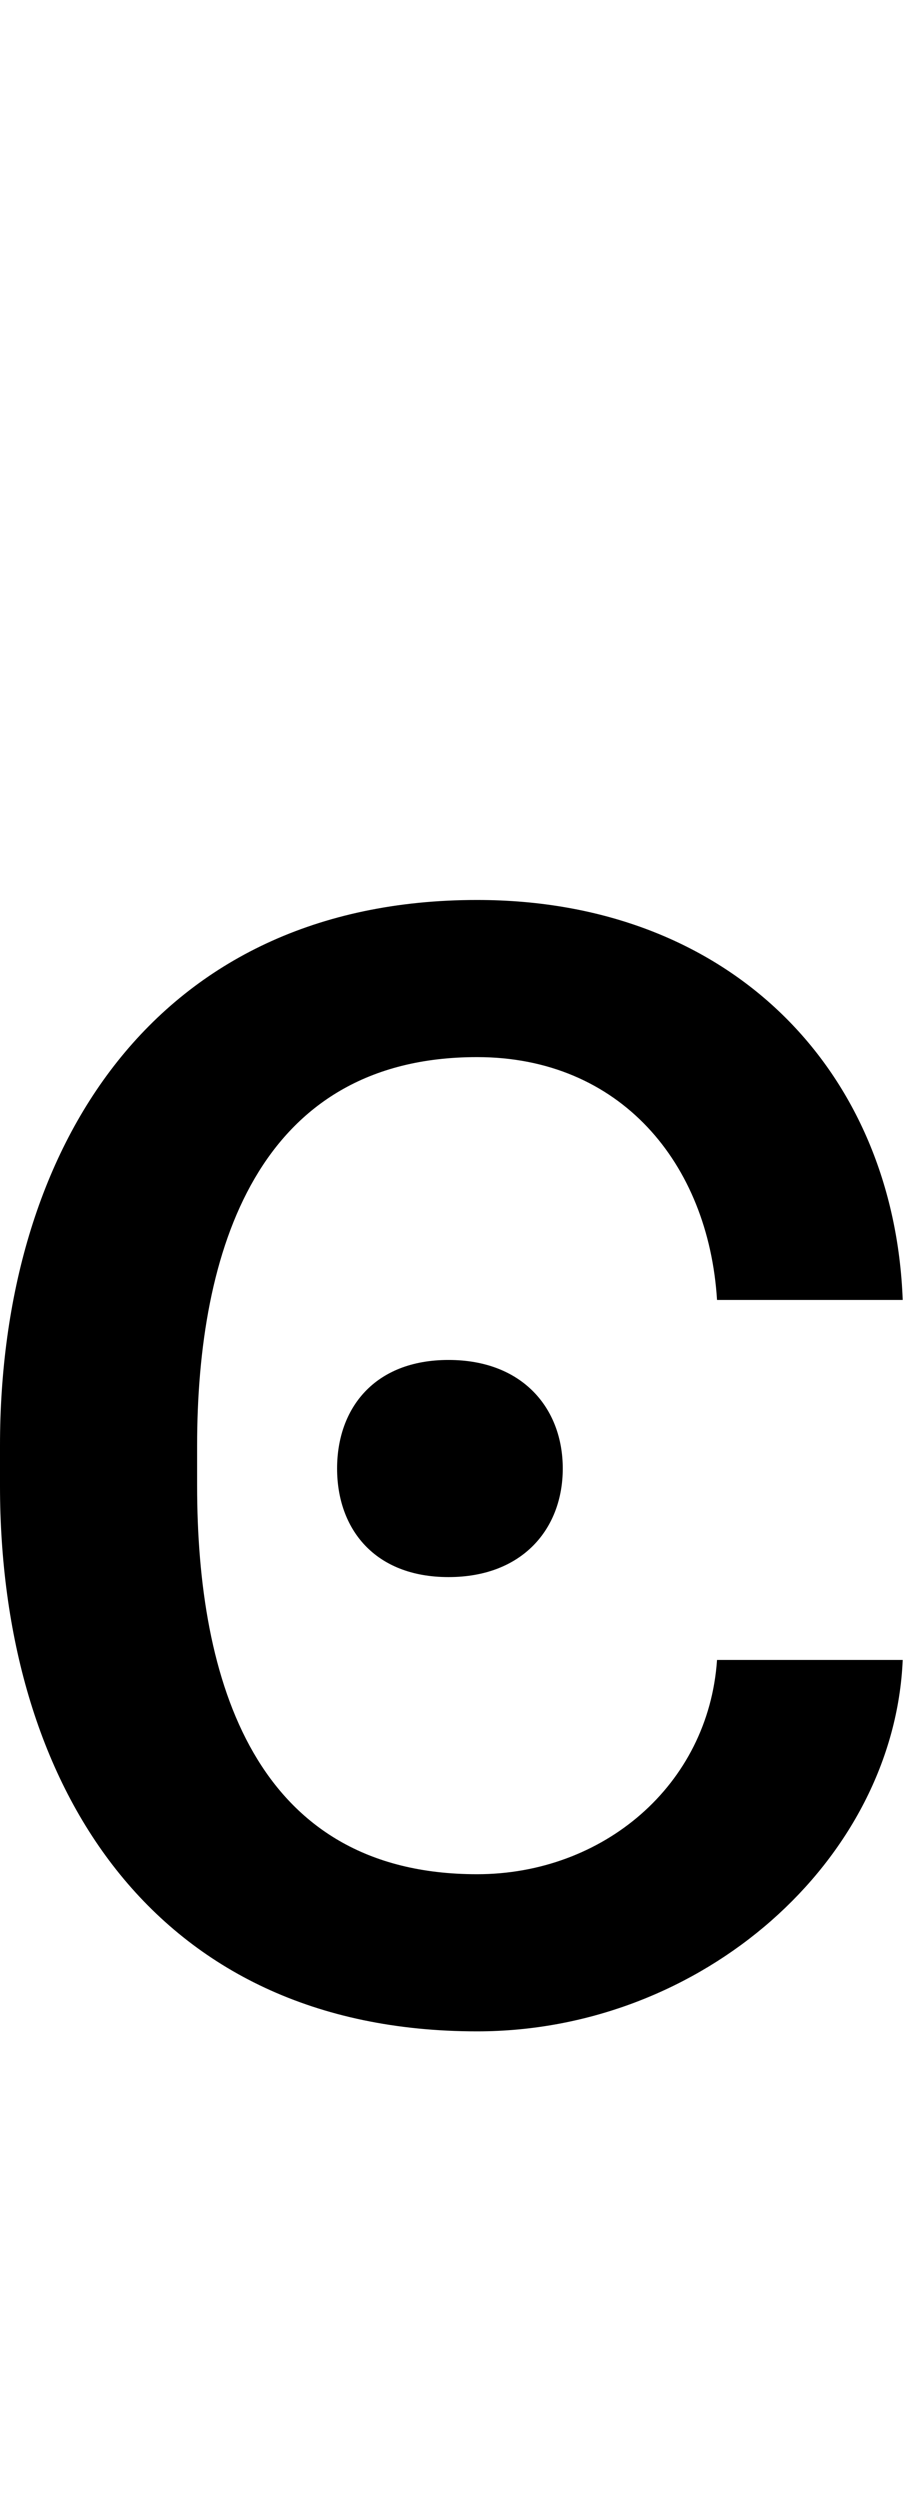 <svg id="svg-uni037C" xmlns="http://www.w3.org/2000/svg" width="127" height="350"><path d="M796 28C1112 28 1380 -212 1392 -492H1132C1120 -316 972 -192 796 -192C484 -192 404 -464 404 -736V-792C404 -1064 488 -1336 796 -1336C996 -1336 1120 -1188 1132 -996H1392C1380 -1316 1152 -1556 796 -1556C344 -1556 128 -1208 128 -792V-736C128 -320 340 28 796 28ZM600 -760C600 -676 652 -608 756 -608C860 -608 916 -676 916 -760C916 -844 860 -912 756 -912C652 -912 600 -844 600 -760Z" transform="translate(-12.8 281.6) scale(0.1)"/></svg>
